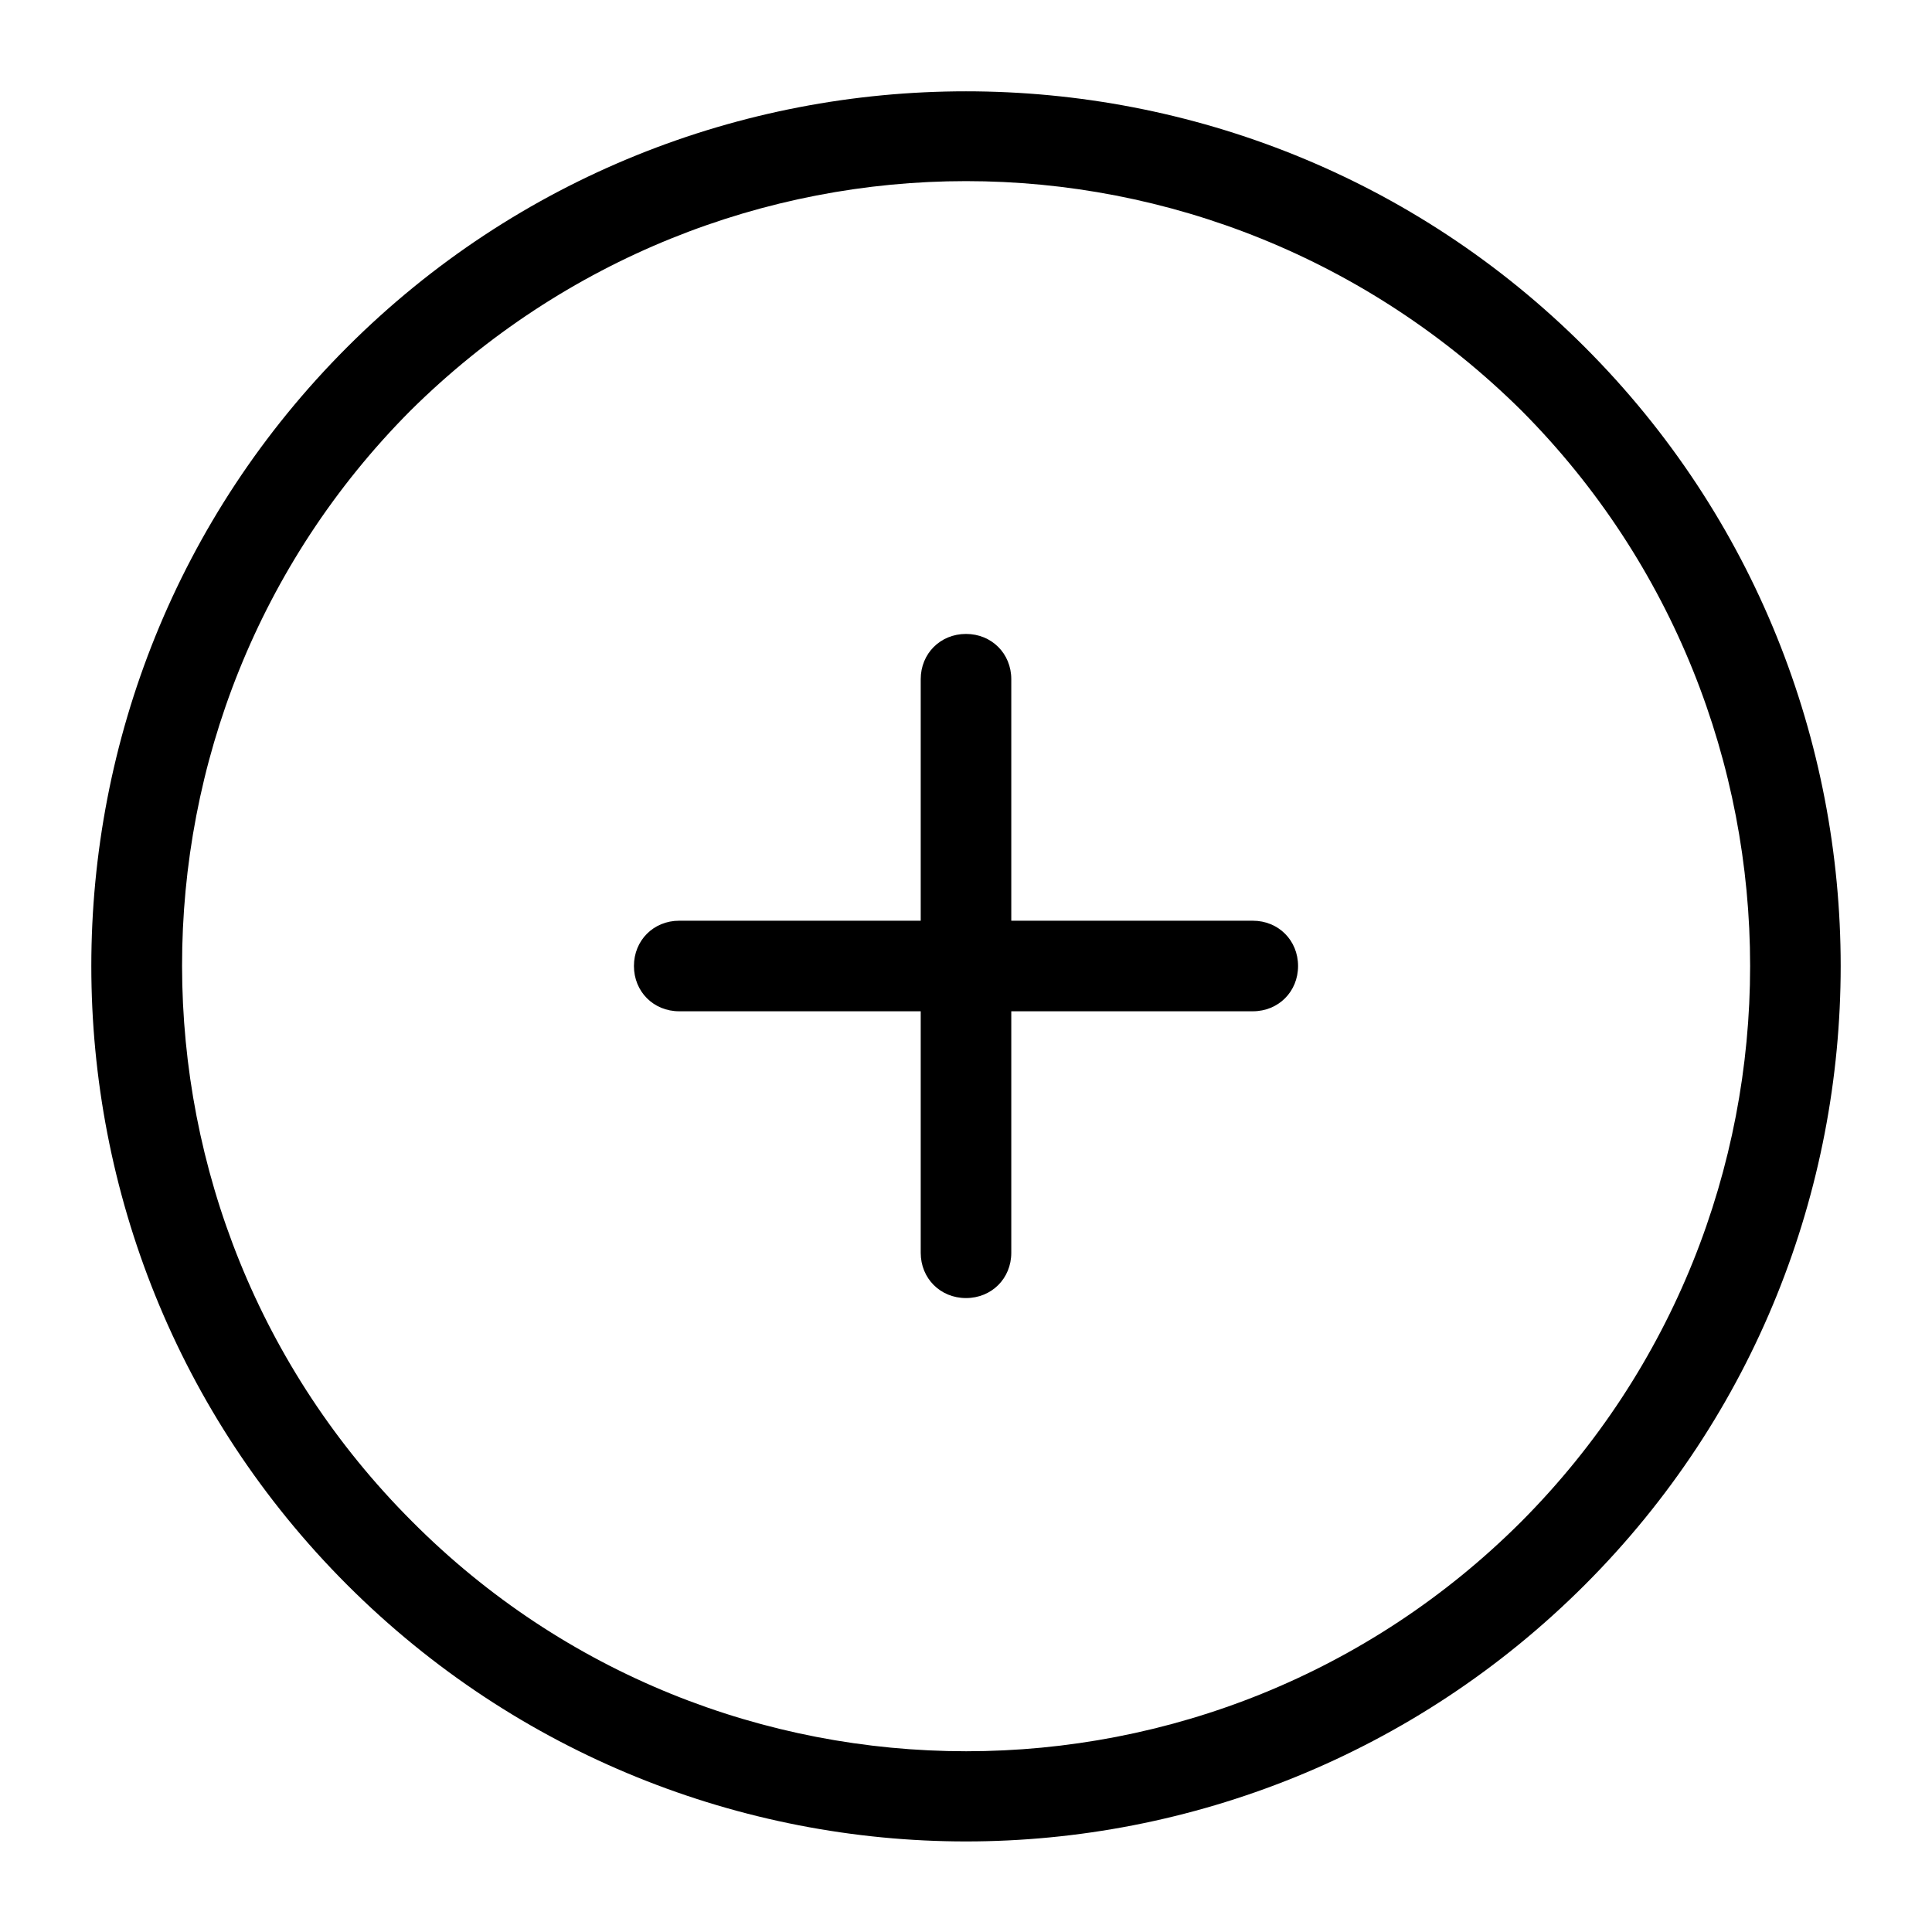 <?xml version="1.0" encoding="utf-8"?><!-- Generator: Adobe Illustrator 21.1.0, SVG Export Plug-In . SVG Version: 6.00 Build 0)  --><svg xmlns="http://www.w3.org/2000/svg" xmlns:xlink="http://www.w3.org/1999/xlink" viewBox="0 0 128 128" width="128px" height="128px"><g><path d="M105,23C105,23,105,23,105,23C82.4,0.4,45.6,0.4,23,23C0.4,45.6,0.4,82.4,23,105c11.3,11.3,26.2,17,41,17s29.7-5.7,41-17C127.6,82.4,127.6,45.6,105,23z M100.8,100.8c-20.3,20.3-53.3,20.3-73.5,0C7,80.5,7,47.5,27.2,27.2C37.4,17.1,50.7,12,64,12s26.6,5.1,36.8,15.2C121,47.5,121,80.5,100.8,100.8z"/><path d="M83,61H67V45c0-1.7-1.3-3-3-3s-3,1.3-3,3v16H45c-1.7,0-3,1.3-3,3s1.3,3,3,3h16v16c0,1.7,1.3,3,3,3s3-1.3,3-3V67h16c1.7,0,3-1.3,3-3S84.7,61,83,61z"/></g></svg>